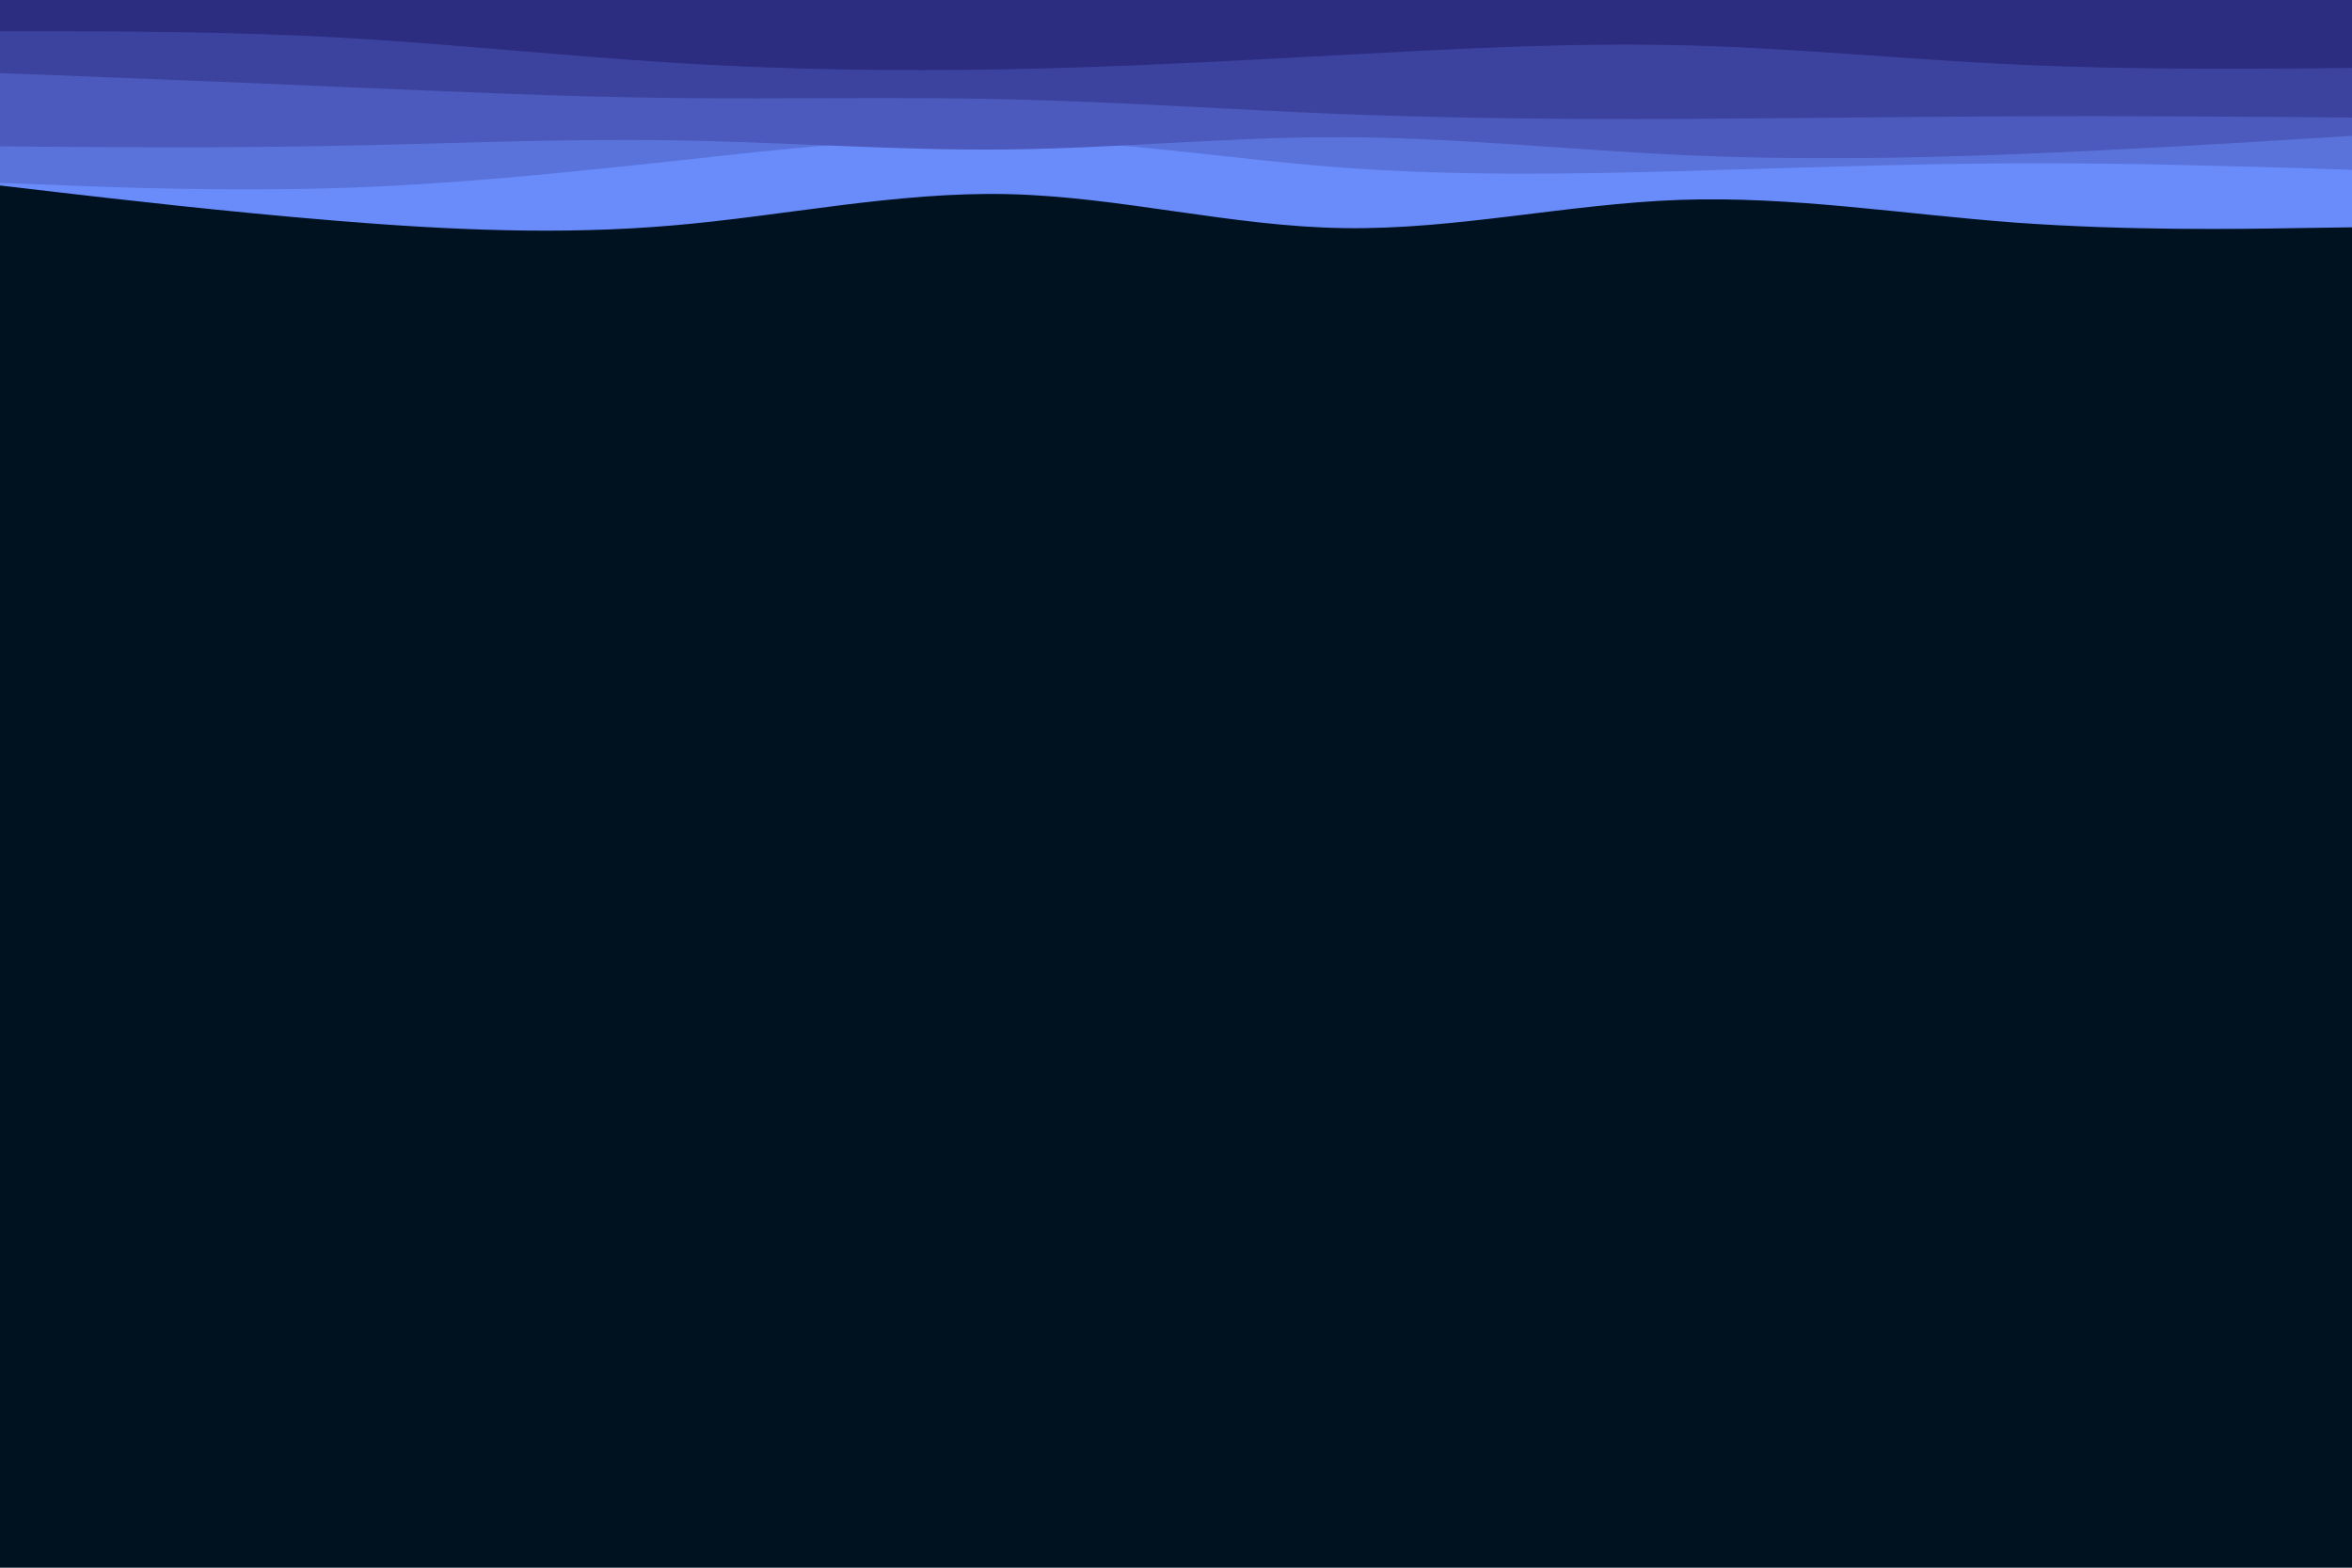 <svg id="visual" viewBox="0 0 900 600" width="900" height="600" xmlns="http://www.w3.org/2000/svg" xmlns:xlink="http://www.w3.org/1999/xlink" version="1.1"><rect x="0" y="0" width="900" height="600" fill="#001220"></rect><path d="M0 71L21.5 73.5C43 76 86 81 128.8 84.5C171.7 88 214.3 90 257.2 86.3C300 82.7 343 73.3 385.8 74.3C428.7 75.3 471.3 86.7 514.2 87.3C557 88 600 78 642.8 76.5C685.7 75 728.3 82 771.2 85.2C814 88.3 857 87.7 878.5 87.3L900 87L900 0L878.5 0C857 0 814 0 771.2 0C728.3 0 685.7 0 642.8 0C600 0 557 0 514.2 0C471.3 0 428.7 0 385.8 0C343 0 300 0 257.2 0C214.3 0 171.7 0 128.8 0C86 0 43 0 21.5 0L0 0Z" fill="#698cfa"></path><path d="M0 70L21.5 70.8C43 71.7 86 73.3 128.8 72C171.7 70.7 214.3 66.3 257.2 61.7C300 57 343 52 385.8 53C428.7 54 471.3 61 514.2 64.2C557 67.3 600 66.7 642.8 65.5C685.7 64.3 728.3 62.7 771.2 62.5C814 62.3 857 63.7 878.5 64.3L900 65L900 0L878.5 0C857 0 814 0 771.2 0C728.3 0 685.7 0 642.8 0C600 0 557 0 514.2 0C471.3 0 428.7 0 385.8 0C343 0 300 0 257.2 0C214.3 0 171.7 0 128.8 0C86 0 43 0 21.5 0L0 0Z" fill="#5a73db"></path><path d="M0 56L21.5 56.2C43 56.3 86 56.7 128.8 55.8C171.7 55 214.3 53 257.2 53.7C300 54.3 343 57.7 385.8 57.2C428.7 56.7 471.3 52.3 514.2 52.5C557 52.7 600 57.3 642.8 59.3C685.7 61.3 728.3 60.7 771.2 59C814 57.3 857 54.7 878.5 53.3L900 52L900 0L878.5 0C857 0 814 0 771.2 0C728.3 0 685.7 0 642.8 0C600 0 557 0 514.2 0C471.3 0 428.7 0 385.8 0C343 0 300 0 257.2 0C214.3 0 171.7 0 128.8 0C86 0 43 0 21.5 0L0 0Z" fill="#4b5abc"></path><path d="M0 28L21.5 28.8C43 29.7 86 31.3 128.8 33.2C171.7 35 214.3 37 257.2 37.5C300 38 343 37 385.8 38C428.7 39 471.3 42 514.2 43.7C557 45.3 600 45.7 642.8 45.5C685.7 45.3 728.3 44.7 771.2 44.5C814 44.3 857 44.7 878.5 44.8L900 45L900 0L878.5 0C857 0 814 0 771.2 0C728.3 0 685.7 0 642.8 0C600 0 557 0 514.2 0C471.3 0 428.7 0 385.8 0C343 0 300 0 257.2 0C214.3 0 171.7 0 128.8 0C86 0 43 0 21.5 0L0 0Z" fill="#3c439e"></path><path d="M0 12L21.5 12C43 12 86 12 128.8 14.3C171.7 16.7 214.3 21.3 257.2 24C300 26.7 343 27.3 385.8 26.5C428.7 25.7 471.3 23.3 514.2 21C557 18.7 600 16.3 642.8 17.3C685.7 18.3 728.3 22.7 771.2 24.7C814 26.7 857 26.3 878.5 26.2L900 26L900 0L878.5 0C857 0 814 0 771.2 0C728.3 0 685.7 0 642.8 0C600 0 557 0 514.2 0C471.3 0 428.7 0 385.8 0C343 0 300 0 257.2 0C214.3 0 171.7 0 128.8 0C86 0 43 0 21.5 0L0 0Z" fill="#2c2c81"></path></svg>